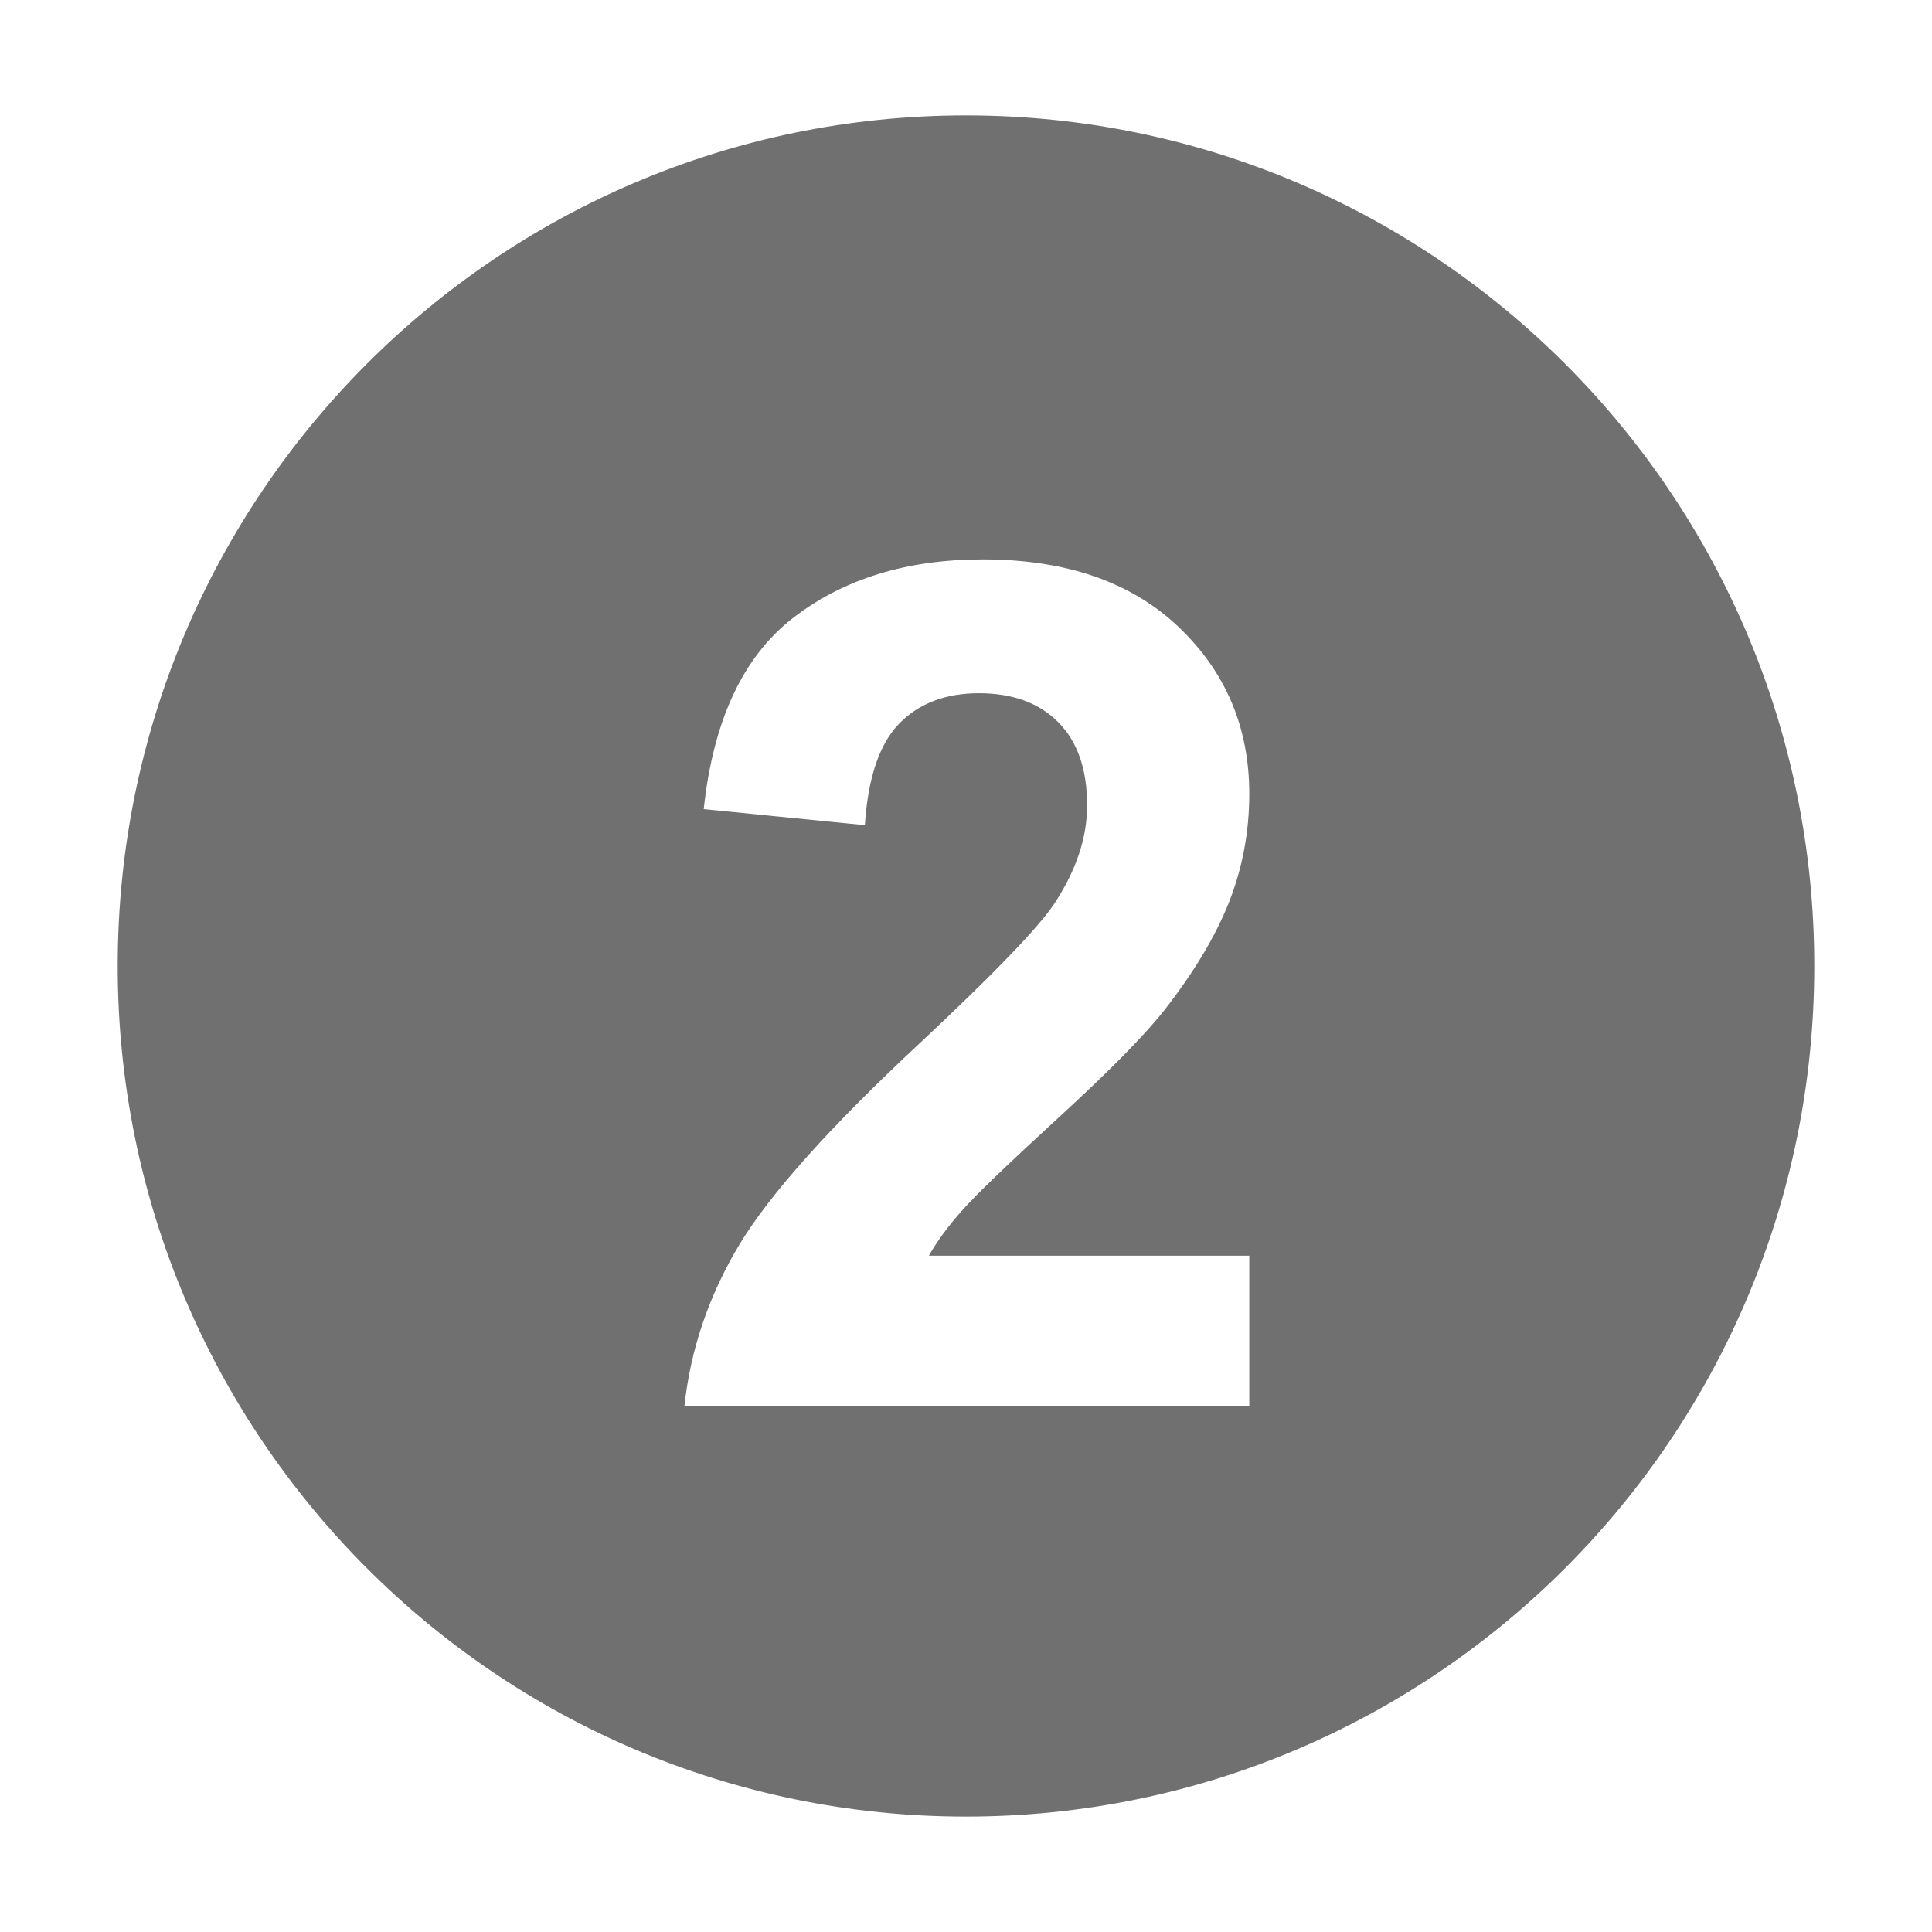 <?xml version="1.0" standalone="no"?><!DOCTYPE svg PUBLIC "-//W3C//DTD SVG 1.1//EN" "http://www.w3.org/Graphics/SVG/1.1/DTD/svg11.dtd"><svg t="1523352277847" class="icon" style="" viewBox="0 0 1024 1024" version="1.1" xmlns="http://www.w3.org/2000/svg" p-id="2941" xmlns:xlink="http://www.w3.org/1999/xlink" width="200" height="200"><defs><style type="text/css"></style></defs><path d="M511.951 962.834c-248.254 0-449.562-201.849-449.562-450.834S263.697 61.166 511.951 61.166c248.353 0 449.659 201.848 449.659 450.833S760.305 962.834 511.951 962.834L511.951 962.834zM662.142 665.533 492.321 665.533c4.434-7.78 10.225-15.652 17.466-23.794 7.144-8.142 24.246-24.608 51.292-49.399 27.053-24.79 45.696-43.788 56.096-56.997 15.567-19.905 26.962-38.904 34.203-57.089 7.148-18.186 10.765-37.366 10.765-57.451 0-35.375-12.573-64.87-37.636-88.665-25.154-23.794-59.715-35.647-103.595-35.647-40.078 0-73.464 10.223-100.246 30.762-26.69 20.538-42.61 54.374-47.677 101.602l85.408 8.505c1.629-25.061 7.688-42.975 18.094-53.741 10.493-10.766 24.608-16.195 42.34-16.195 17.915 0 31.94 5.156 42.07 15.38 10.227 10.314 15.293 24.971 15.293 44.062 0 17.282-5.884 34.742-17.641 52.475-8.691 12.847-32.213 37.185-70.665 73.194-47.772 44.513-79.794 80.251-95.994 107.121-16.193 26.962-25.877 55.461-29.127 85.498l299.375 0L662.142 665.533 662.142 665.533z" p-id="2942" fill="#707070"></path></svg>